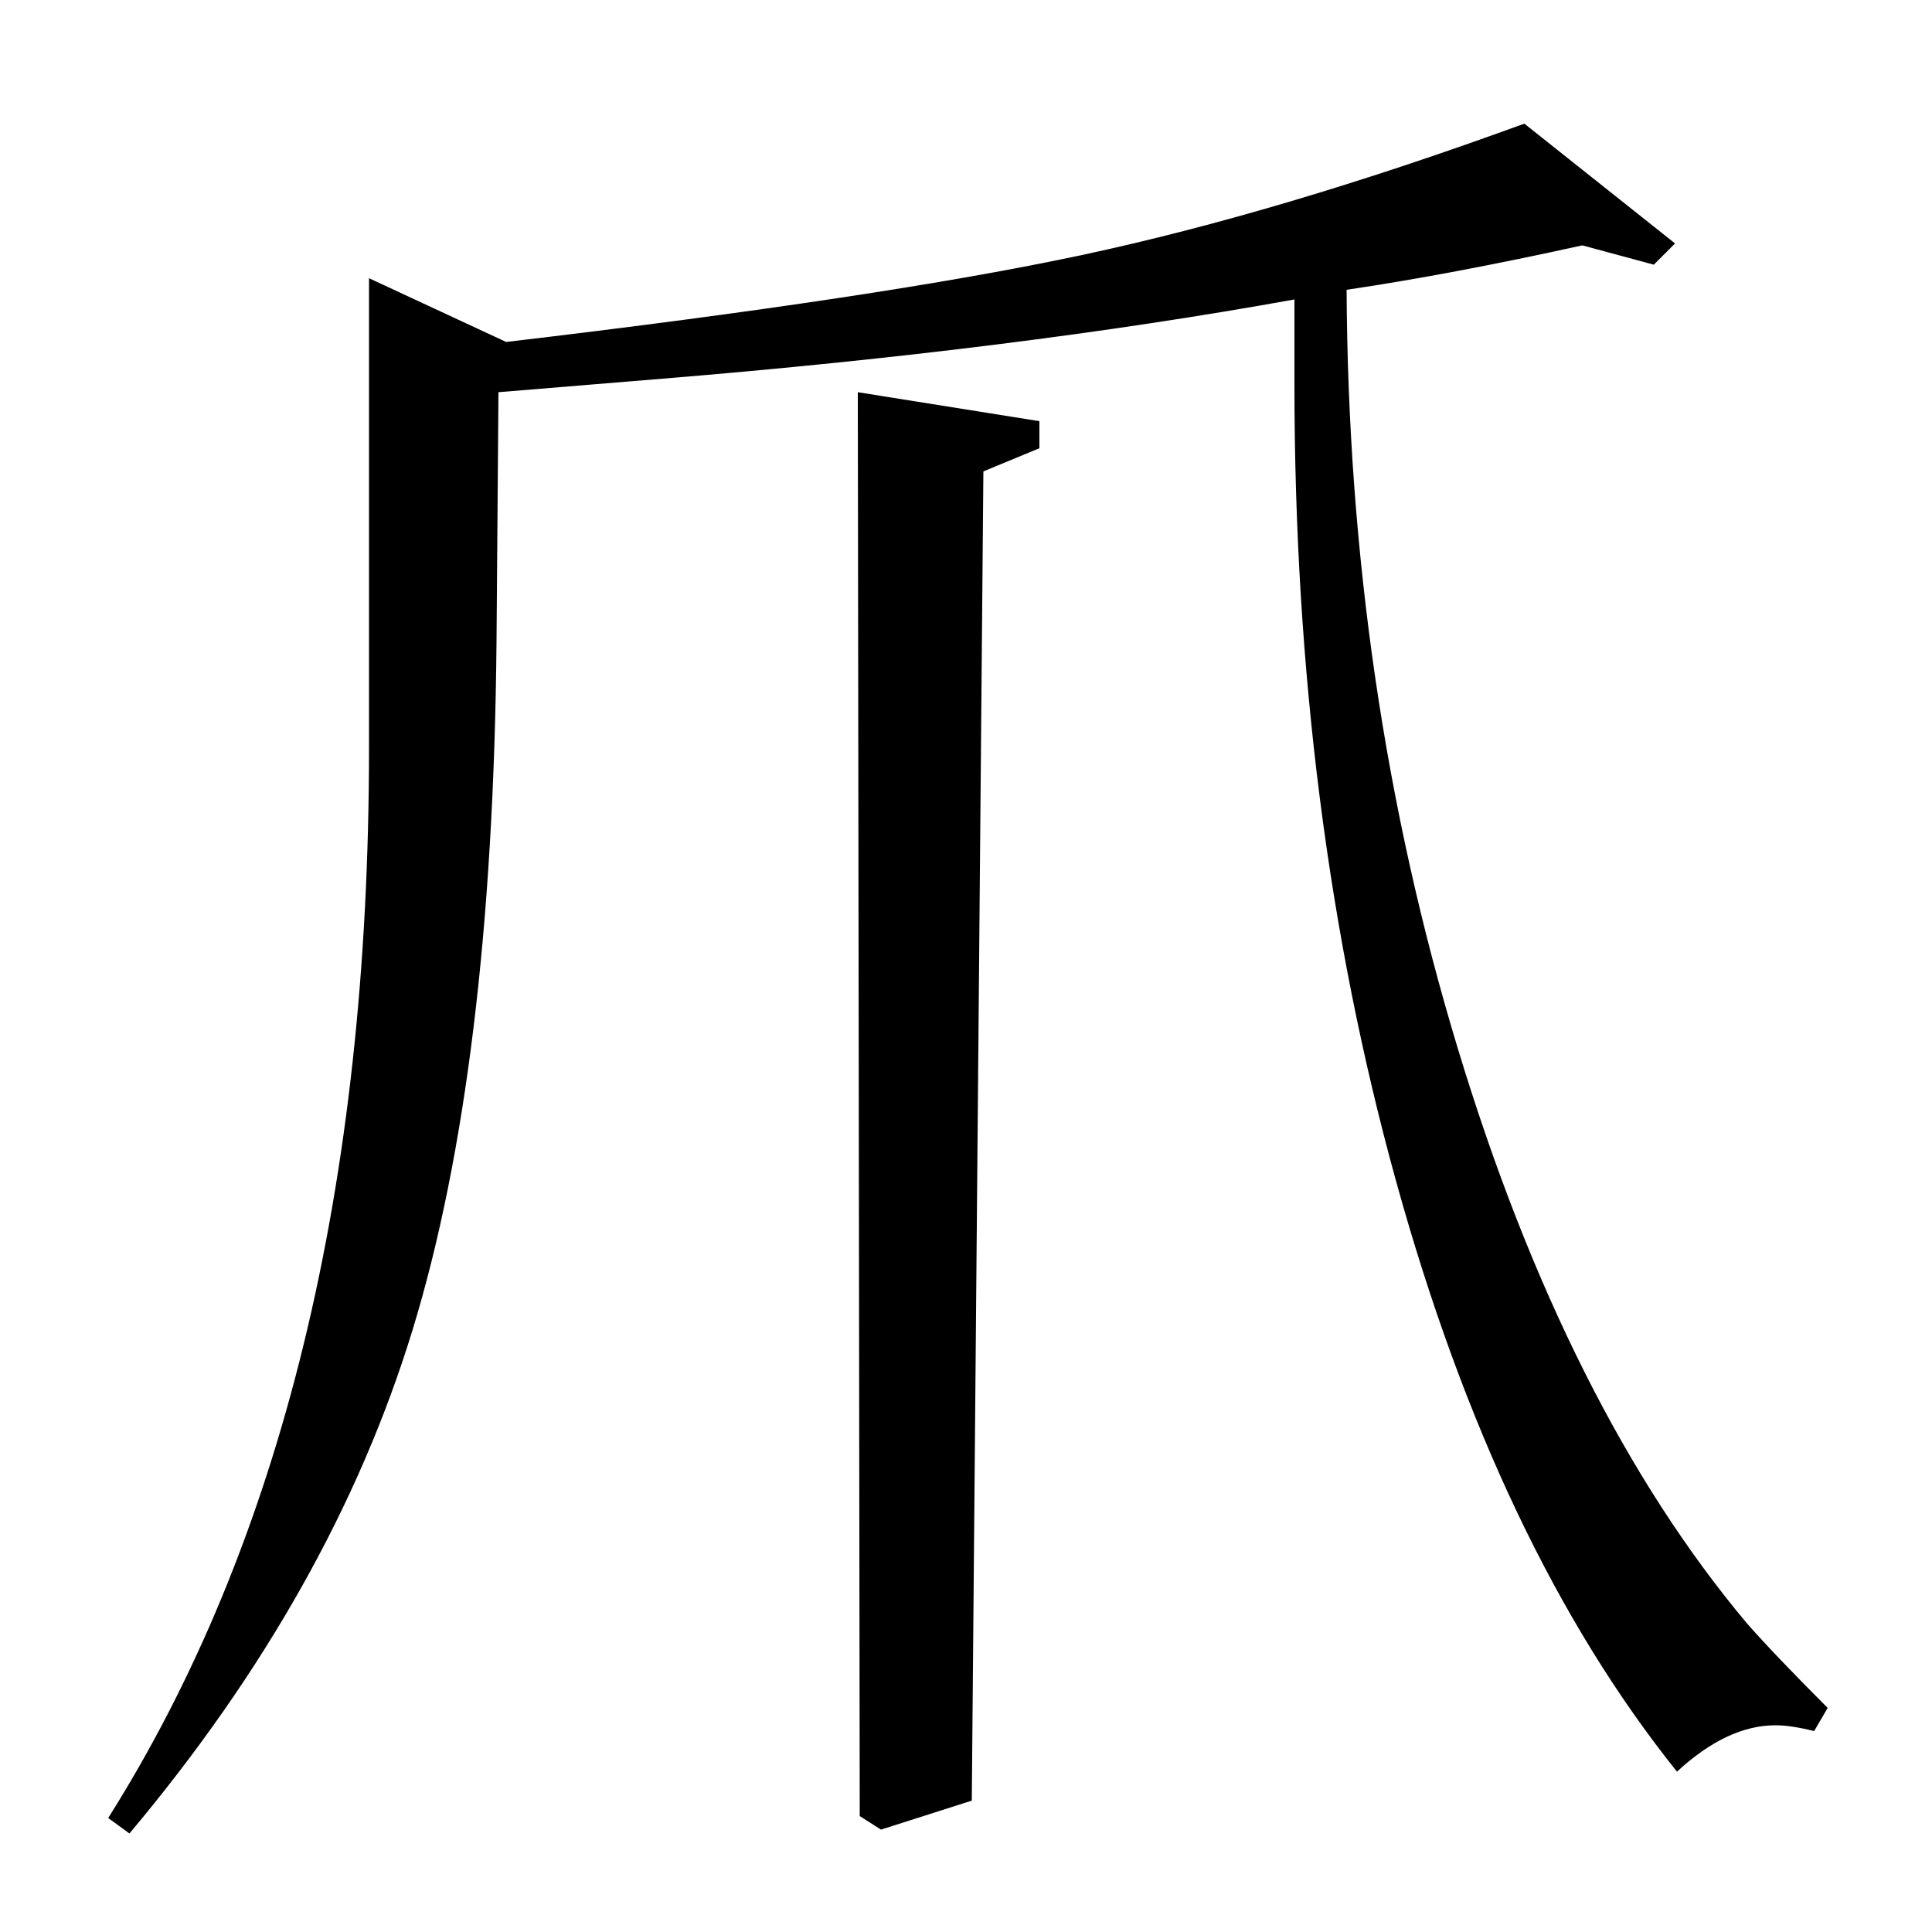 <?xml version="1.0" standalone="no"?>
<!DOCTYPE svg PUBLIC "-//W3C//DTD SVG 1.1//EN" "http://www.w3.org/Graphics/SVG/1.1/DTD/svg11.dtd" >
<svg xmlns="http://www.w3.org/2000/svg" xmlns:xlink="http://www.w3.org/1999/xlink" version="1.1" viewBox="0 -140 1000 1000">
  <g transform="matrix(1 0 0 -1 0 860)">
   <path fill="currentColor"
d="M258 797l-1 -129q-2 -221 -43.5 -356.5t-146.5 -260.5l-11 8q135 214 135 554v243l71 -33q195 23 298 45t229 68l78 -62l-11 -11l-37 10q-68 -15 -122 -23q1 -206 57.5 -392.5t149.5 -297.5q14 -16 42 -44l-7 -12q-12 3 -20 3q-25 0 -51 -24q-93 116 -145.5 306
t-52.5 412v44q-144 -26 -327 -41zM538 782v-14l-29 -12l-6 -688l-47 -15l-11 7l-1 737z" />
  </g>

</svg>
